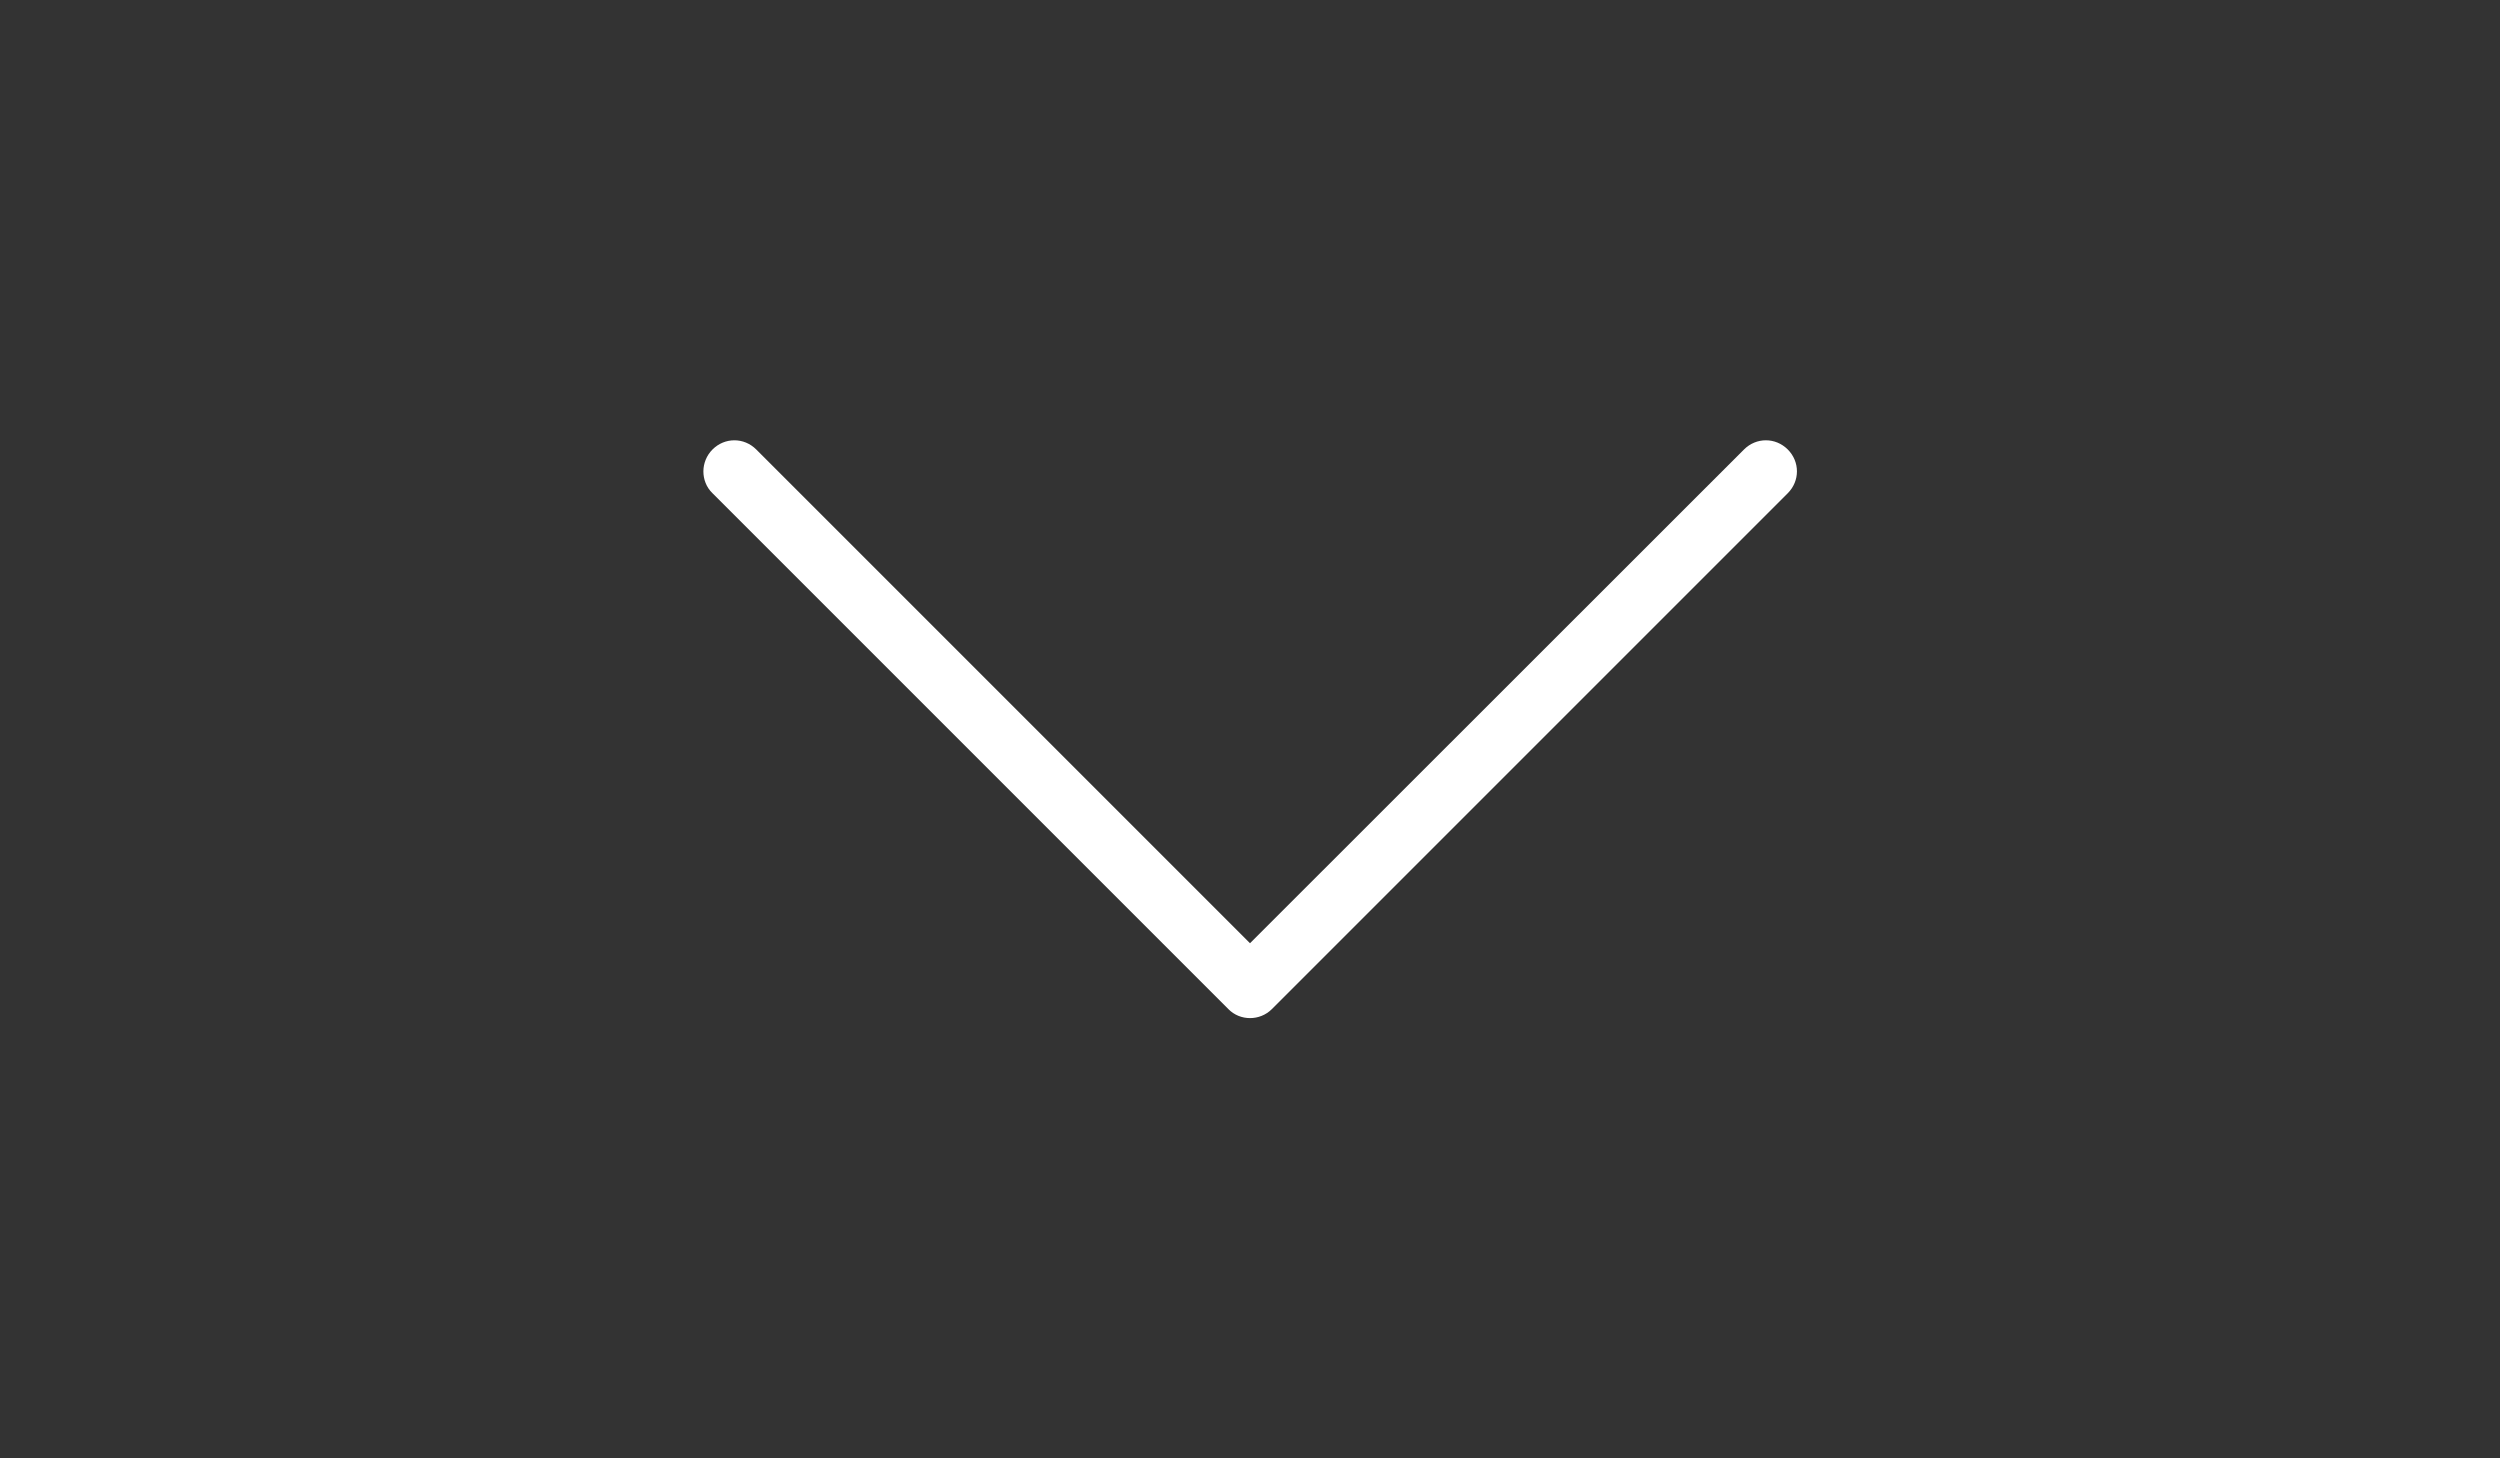 <?xml version="1.0" encoding="utf-8"?>
<!-- Generator: Adobe Illustrator 18.0.0, SVG Export Plug-In . SVG Version: 6.00 Build 0)  -->
<!DOCTYPE svg PUBLIC "-//W3C//DTD SVG 1.1//EN" "http://www.w3.org/Graphics/SVG/1.1/DTD/svg11.dtd">
<svg version="1.1" id="Capa_1" xmlns="http://www.w3.org/2000/svg" xmlns:xlink="http://www.w3.org/1999/xlink" x="0px" y="0px"
	 viewBox="0 0 960 560" enable-background="new 0 0 960 560" xml:space="preserve">
<rect x="0" y="0" width="960" height="560" fill="#333333" stroke="none"/>
<g>
	<path fill="#FFFFFF" d="M488.4,387.5l198.1-198.1c4.7-4.7,4.7-12.1,0-16.8c-4.7-4.7-12.1-4.7-16.8,0L480,362.2L290.4,172.6
		c-4.7-4.7-12.1-4.7-16.8,0c-2.3,2.3-3.5,5.4-3.5,8.4s1.1,6.1,3.5,8.4l198.1,198.1C476.2,392.1,483.8,392.1,488.4,387.5z"/>
</g>
</svg>
